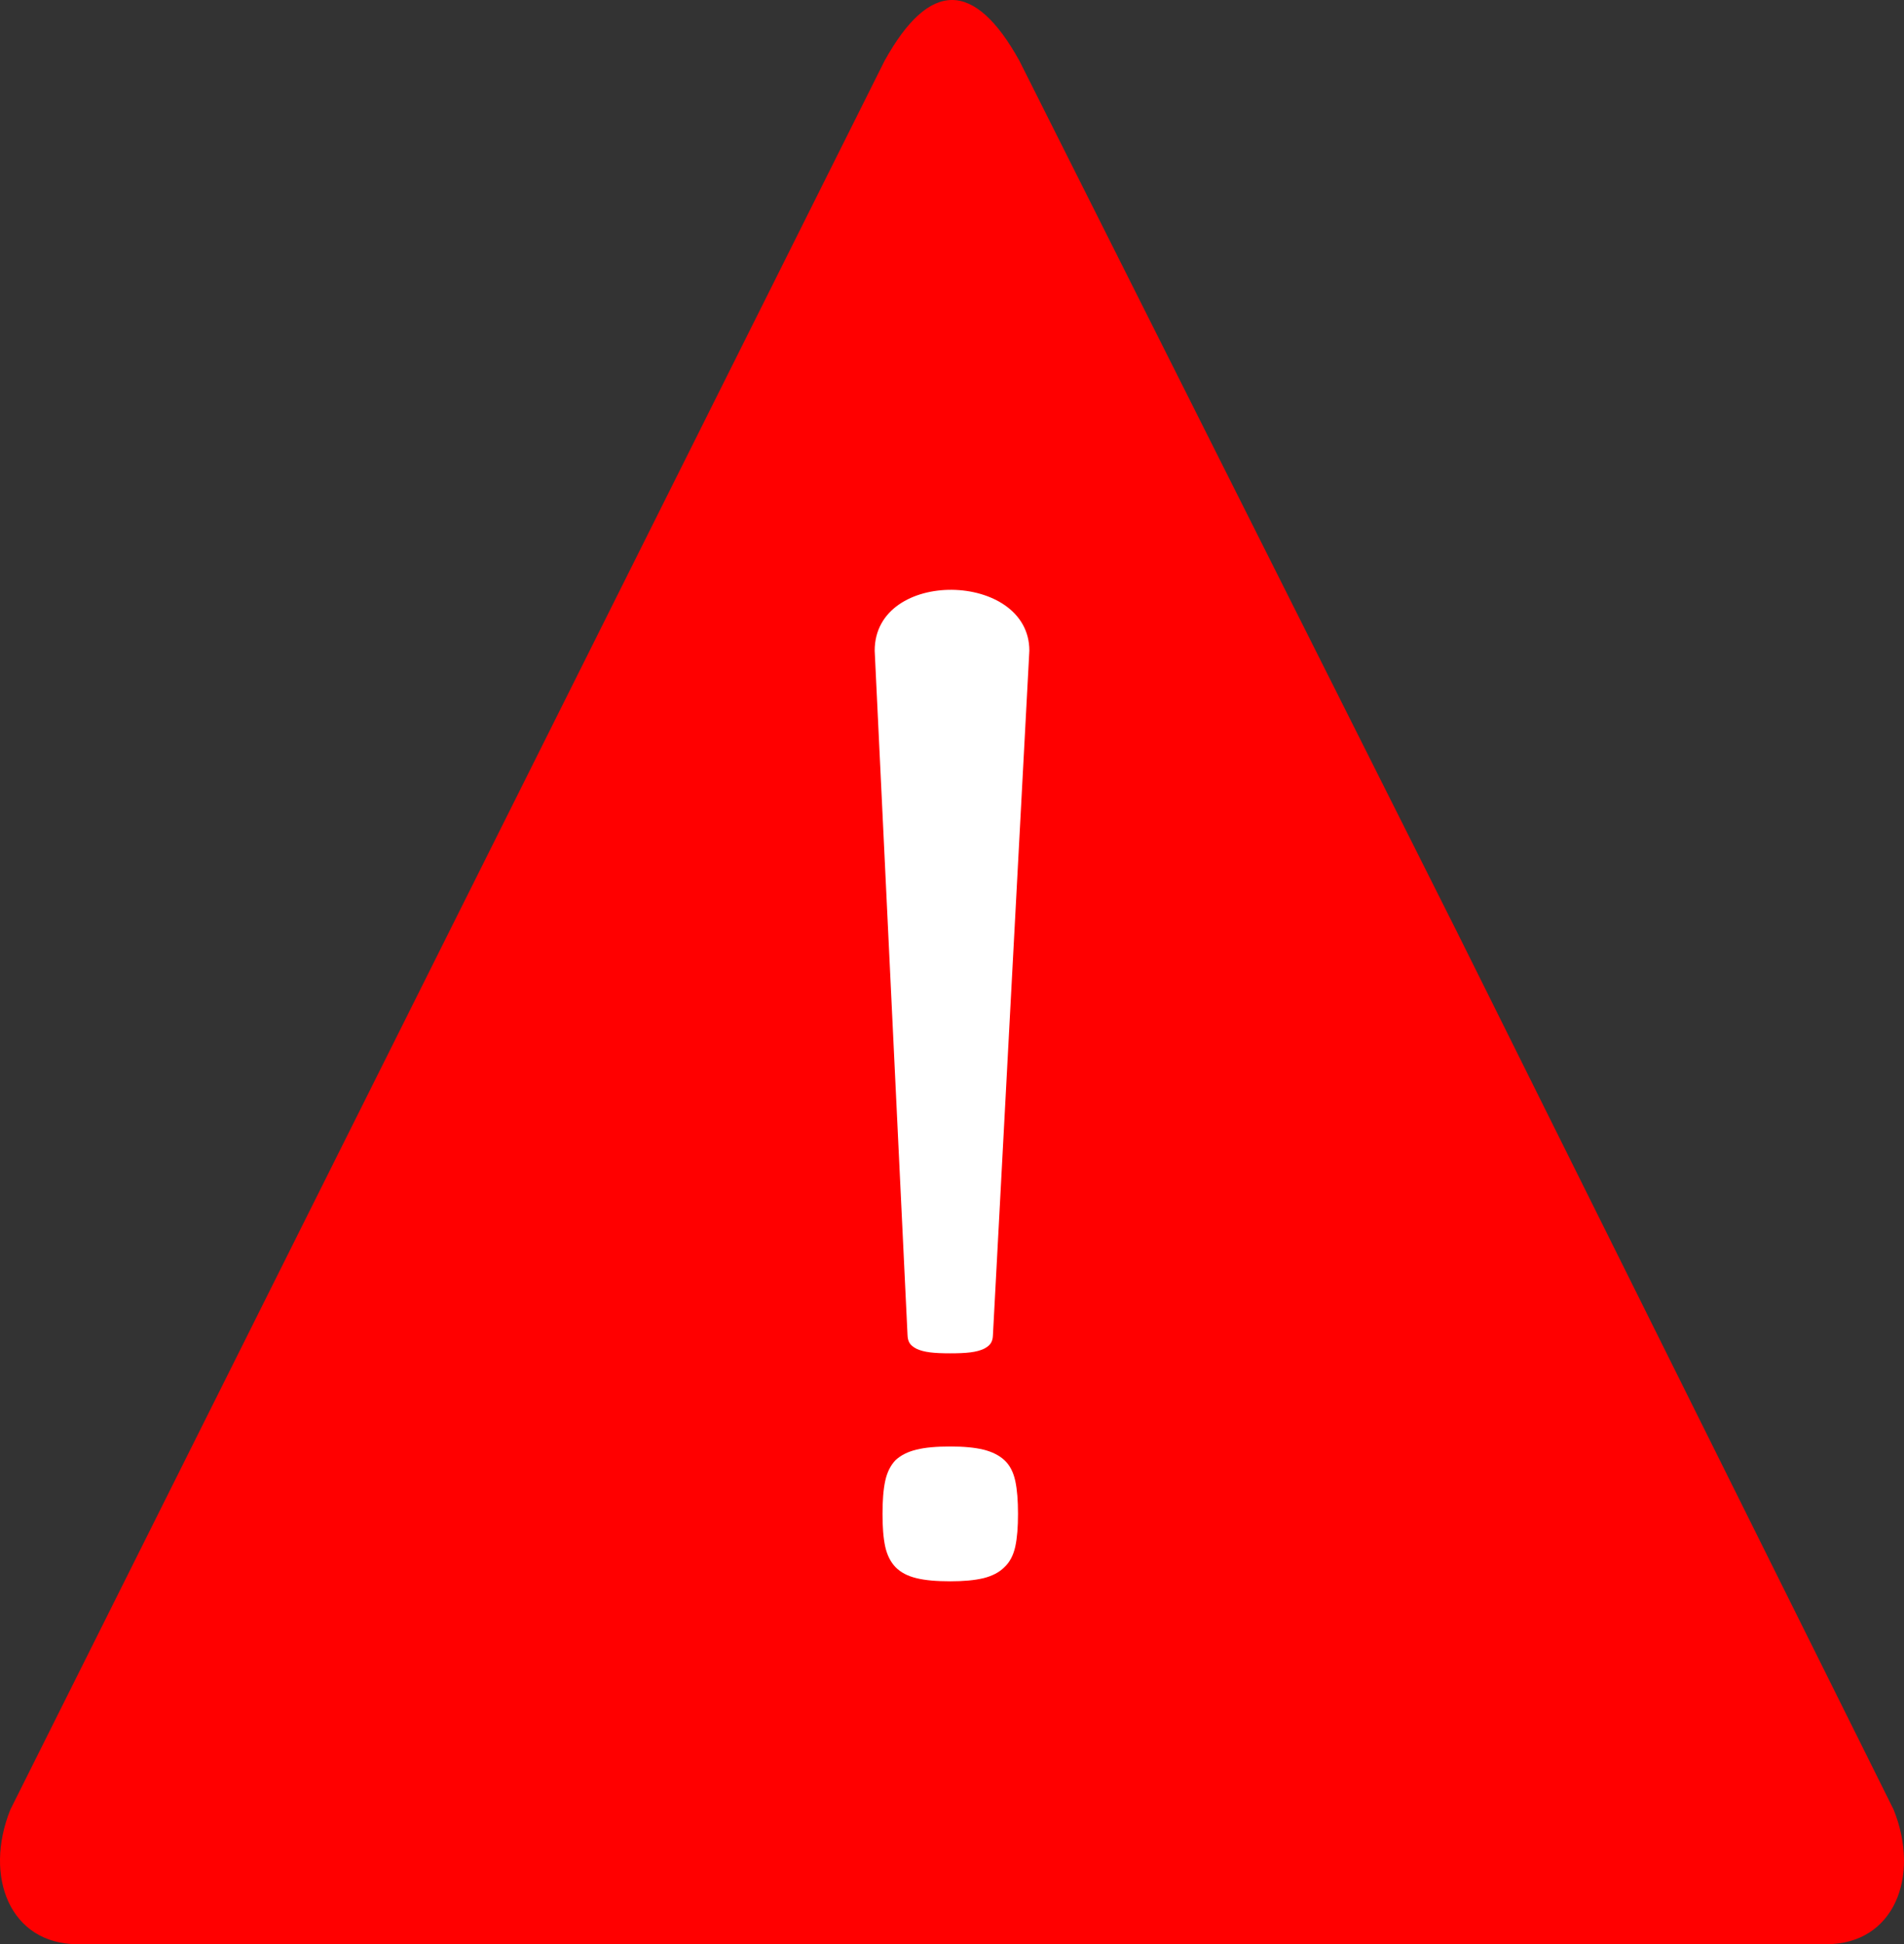 <?xml version="1.0" encoding="UTF-8" standalone="no"?>
<!-- Creator: CorelDRAW X7 -->

<svg
   xml:space="preserve"
   width="6.22mm"
   height="6.35mm"
   version="1.0"
   style="clip-rule:evenodd;fill-rule:evenodd;image-rendering:optimizeQuality;shape-rendering:geometricPrecision;text-rendering:geometricPrecision"
   viewBox="0 0 622002.26 635002.51"
   id="svg20"
   sodipodi:docname="Failure.svg"
   inkscape:version="1.1.2 (b8e25be833, 2022-02-05)"
   xmlns:inkscape="http://www.inkscape.org/namespaces/inkscape"
   xmlns:sodipodi="http://sodipodi.sourceforge.net/DTD/sodipodi-0.dtd"
   xmlns="http://www.w3.org/2000/svg"
   xmlns:svg="http://www.w3.org/2000/svg"><rect x="0" y="0" width="622002.26" height="635002.51" fill="#333333" stroke="none"/><sodipodi:namedview
   id="namedview22"
   pagecolor="#ffffff"
   bordercolor="#999999"
   borderopacity="1"
   inkscape:pageshadow="0"
   inkscape:pageopacity="0"
   inkscape:pagecheckerboard="0"
   inkscape:document-units="mm"
   showgrid="false"
   inkscape:zoom="11.240142"
   inkscape:cx="11.699141"
   inkscape:cy="11.832591"
   inkscape:window-width="1366"
   inkscape:window-height="745"
   inkscape:window-x="-8"
   inkscape:window-y="-8"
   inkscape:window-maximized="1"
   inkscape:current-layer="svg20" />
 <defs
   id="defs11">
  <style
   type="text/css"
   id="style9">
   <![CDATA[
    .fil0 {fill:red}
    .fil1 {fill:white}
   ]]>
  </style>
 </defs>
 <g
   id="Layer_x0020_1"
   inkscape:label="Layer 1"
   inkscape:groupmode="layer"
   transform="translate(-350447.01,-349227.5)">
  <g
   id="_2588999635888">
   <path
   class="fil0"
   d="m 683420,368990 142880,284390 142760,286900 c 8820,21960 40,43910 -21850,43950 H 375710 c -21910,-40 -30690,-21990 -21880,-43950 L 496640,654630 639470,368990 c 14650,-26350 29300,-26350 43950,0 z"
   id="path14" />
   <path
   class="fil1"
   d="m 674820,785310 c -30,900 -170,1720 -620,2500 -440,770 -1240,1400 -2310,1950 -1150,540 -2570,940 -4440,1170 -1770,230 -4000,310 -6570,310 -2580,0 -4800,-80 -6590,-310 -1860,-230 -3280,-630 -4430,-1170 -1070,-550 -1880,-1180 -2320,-1950 -440,-780 -580,-1570 -620,-2500 L 636190,561740 c 0,-27010 50530,-25970 50530,0 z m 8190,58380 c 0,4300 -270,7800 -890,10690 -630,2820 -1780,5070 -3560,6720 -1690,1710 -4000,2880 -6840,3590 -2940,700 -6490,1010 -10840,1010 -4540,0 -8180,-310 -11020,-1010 -2940,-710 -5160,-1880 -6850,-3590 -1590,-1650 -2760,-3900 -3380,-6720 -620,-2890 -880,-6390 -880,-10690 0,-4290 260,-7880 880,-10770 620,-2880 1790,-5150 3380,-6790 1690,-1560 3910,-2730 6850,-3430 2840,-710 6480,-1020 11020,-1020 4350,0 7900,310 10840,1020 2840,700 5150,1870 6840,3430 1780,1640 2930,3910 3560,6790 620,2890 890,6480 890,10770 z"
   id="path16" />
  </g>
 </g>
</svg>
